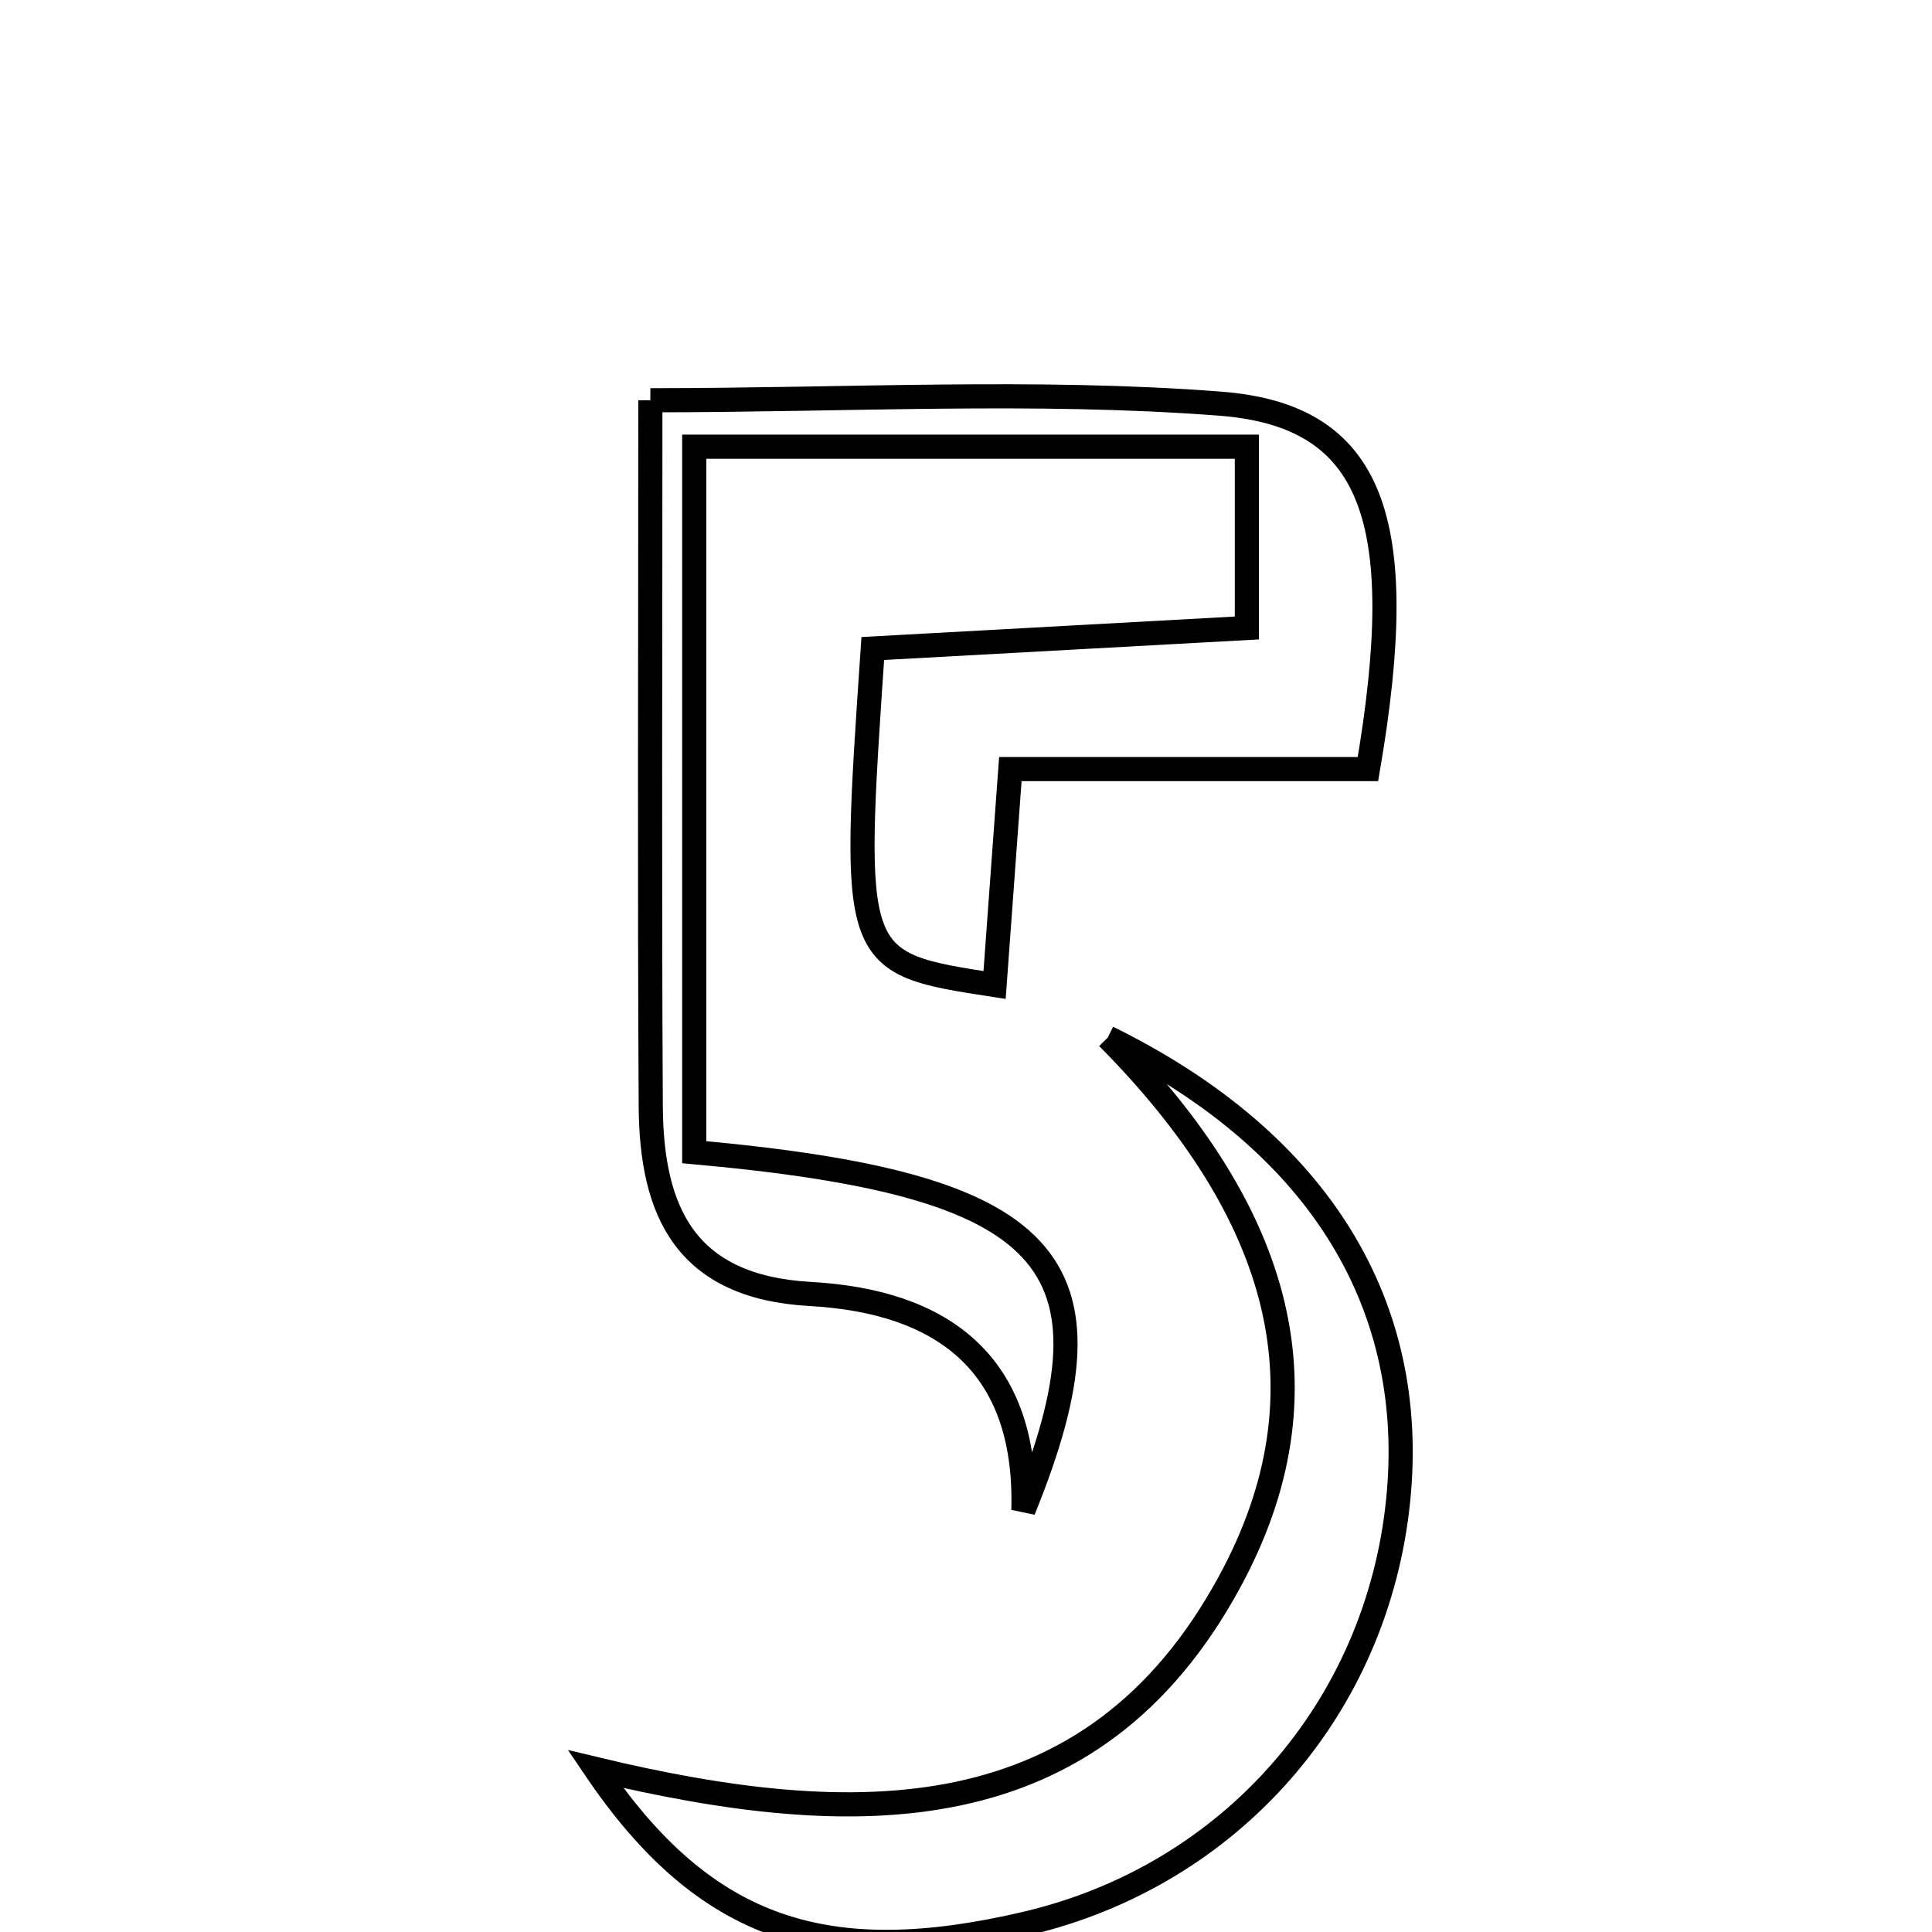 <svg xmlns="http://www.w3.org/2000/svg" viewBox="0.0 0.0 24.0 24.0" height="200px" width="200px"><path fill="none" stroke="black" stroke-width=".3" stroke-opacity="1.0"  filling="0" d="M8.079 4.972 C10.539 4.972 12.858 4.838 15.153 5.014 C17.055 5.159 17.527 6.441 16.993 9.554 C15.566 9.554 14.094 9.554 12.551 9.554 C12.475 10.604 12.415 11.419 12.355 12.236 C10.576 11.963 10.576 11.963 10.842 8.056 C12.334 7.974 13.867 7.89 15.489 7.801 C15.489 7.021 15.489 6.38 15.489 5.549 C13.255 5.549 11.041 5.549 8.624 5.549 C8.624 8.442 8.624 11.38 8.624 14.313 C13.064 14.713 13.981 15.647 12.713 18.76 C12.764 16.912 11.679 16.164 10.063 16.074 C8.514 15.987 8.092 15.05 8.084 13.743 C8.068 10.915 8.079 8.087 8.079 4.972"></path>
<path fill="none" stroke="black" stroke-width=".3" stroke-opacity="1.0"  filling="0" d="M13.761 12.889 C16.435 14.206 17.609 16.254 17.369 18.632 C17.109 21.221 15.285 23.298 12.75 23.894 C10.284 24.473 8.764 23.997 7.396 21.975 C10.626 22.751 13.569 22.787 15.273 19.653 C16.559 17.29 15.921 15.068 13.761 12.889"></path></svg>